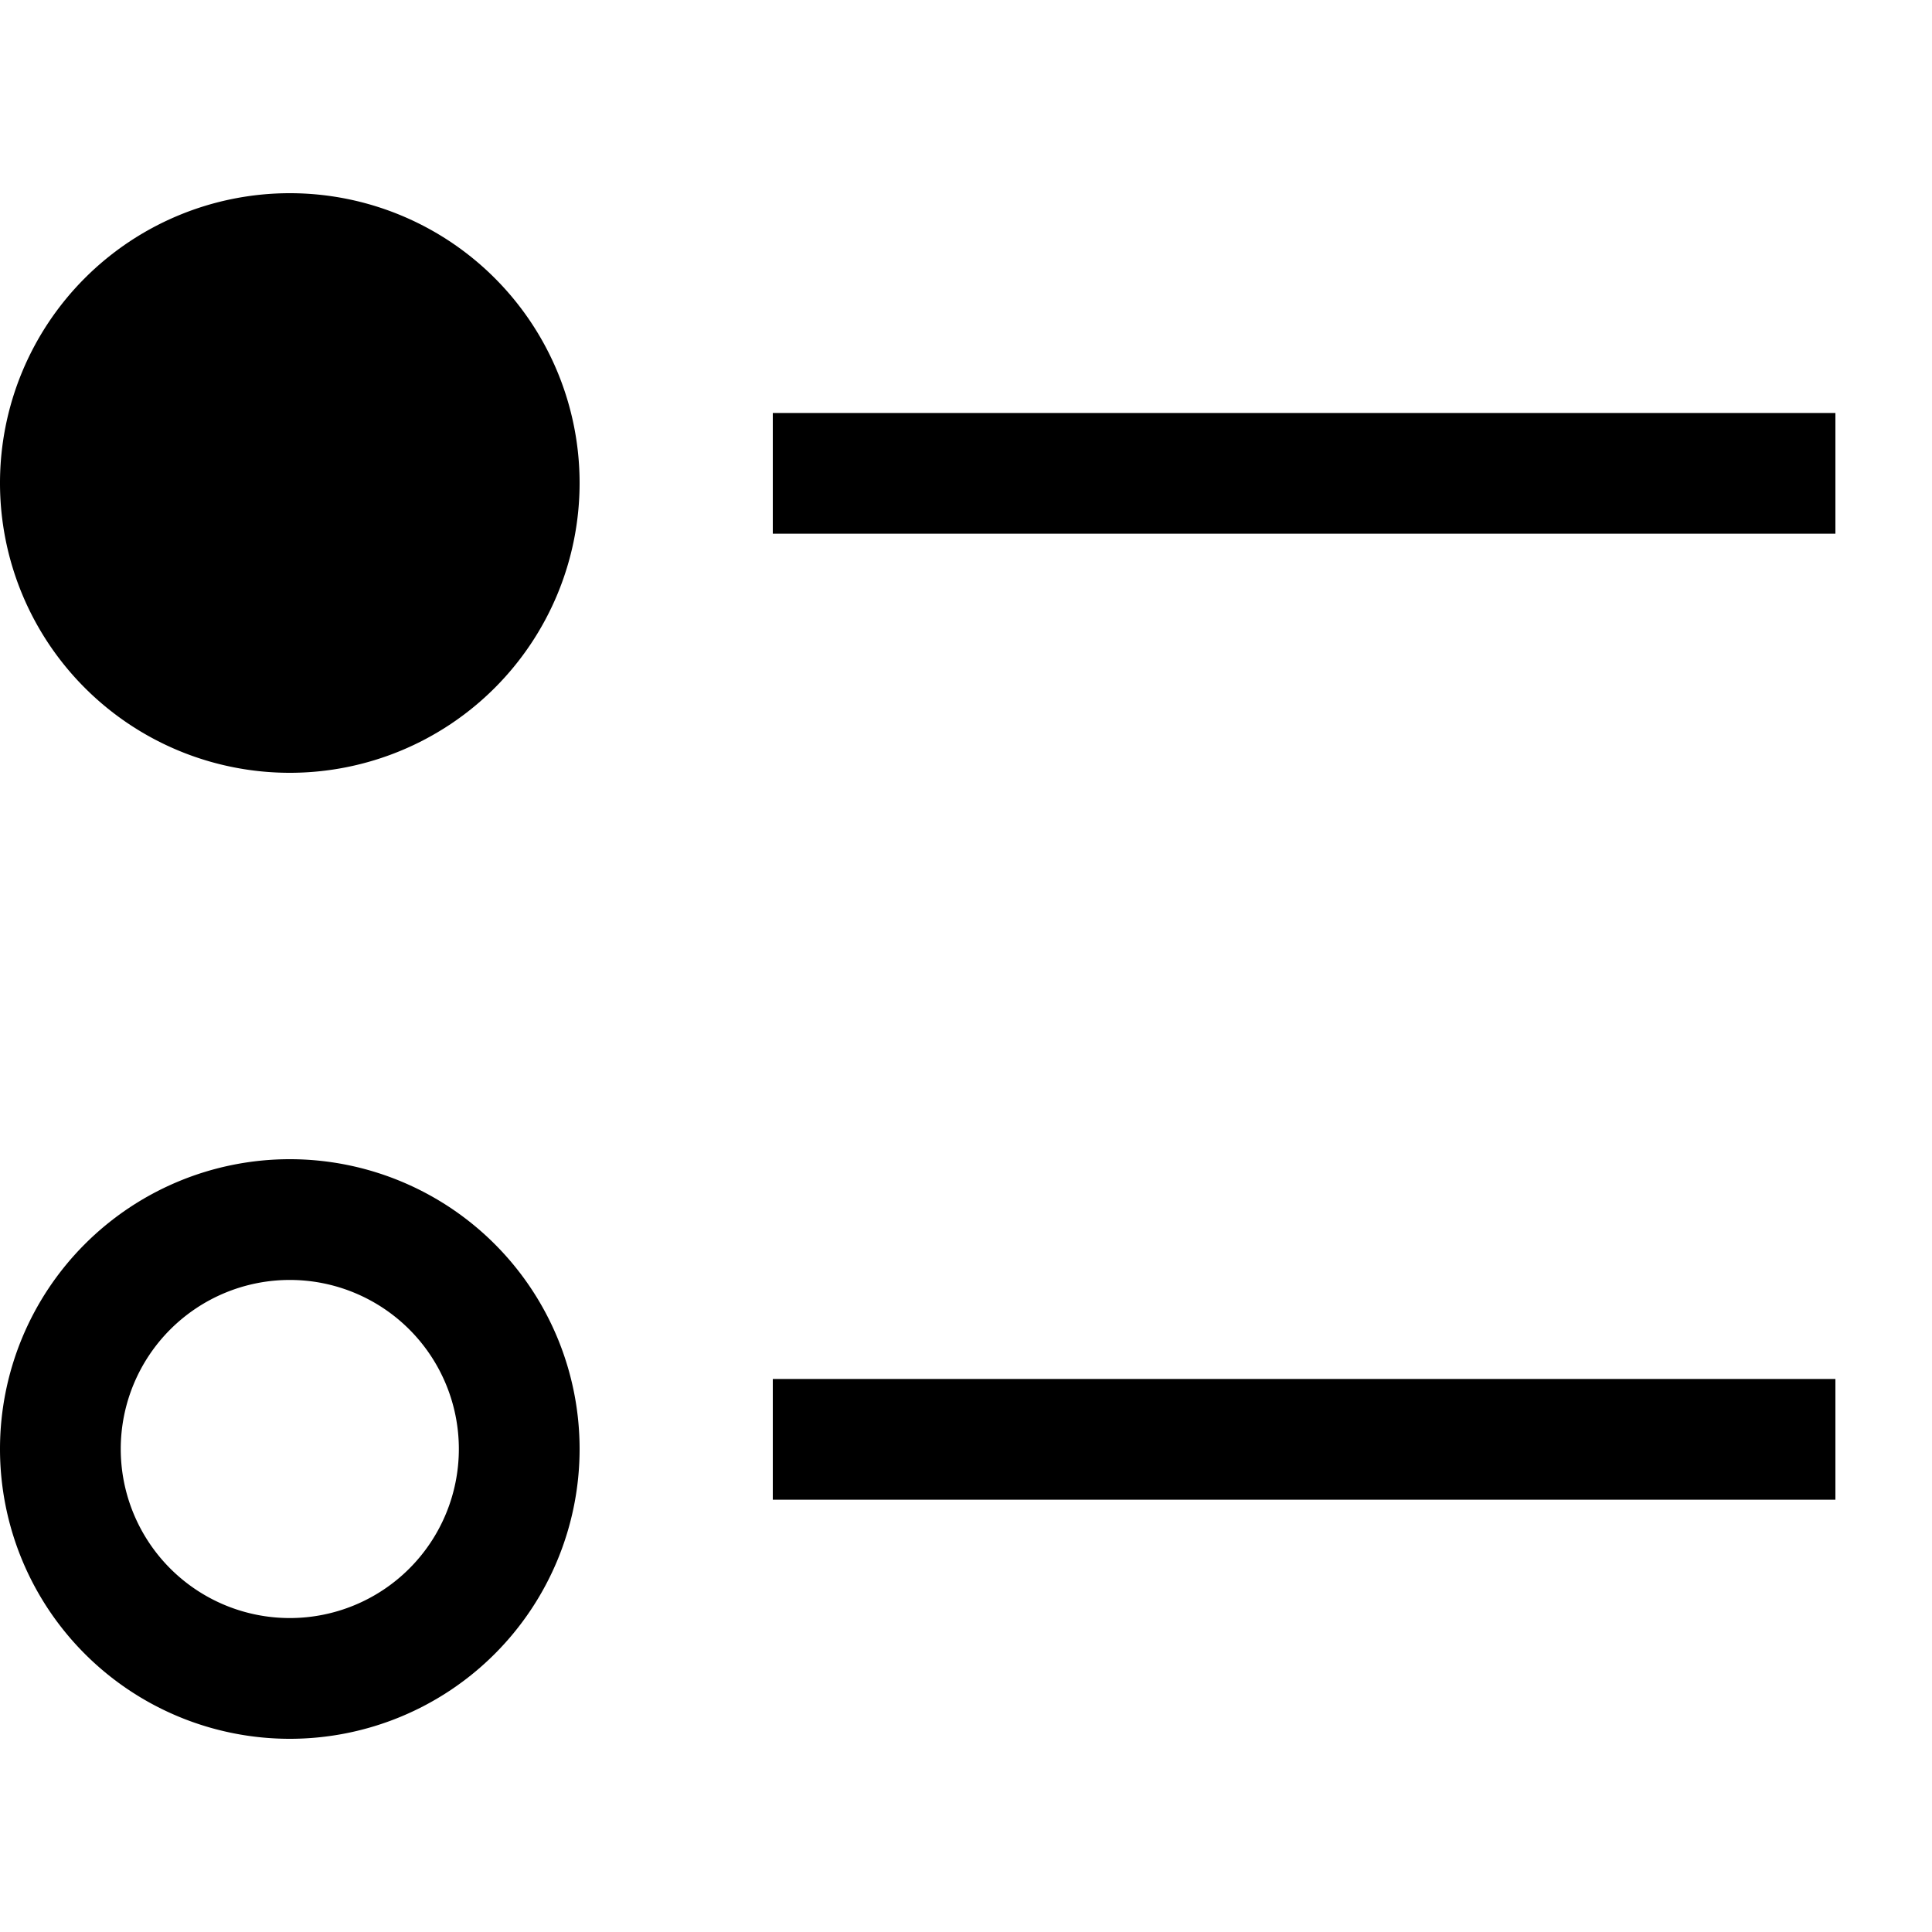 <svg xmlns="http://www.w3.org/2000/svg" viewBox="0 0 20 20" fill="currentColor"><path d="M8 14.275h11v1.25H8v-1.25Zm0-10v1.25h11v-1.25H8ZM3 2a3 3 0 1 0 0 6 3 3 0 0 0 0-6Zm3 13a3 3 0 1 1-6 0 3 3 0 0 1 6 0Zm-1.25 0a1.75 1.75 0 1 0-3.5 0 1.75 1.75 0 0 0 3.5 0Z"/></svg>